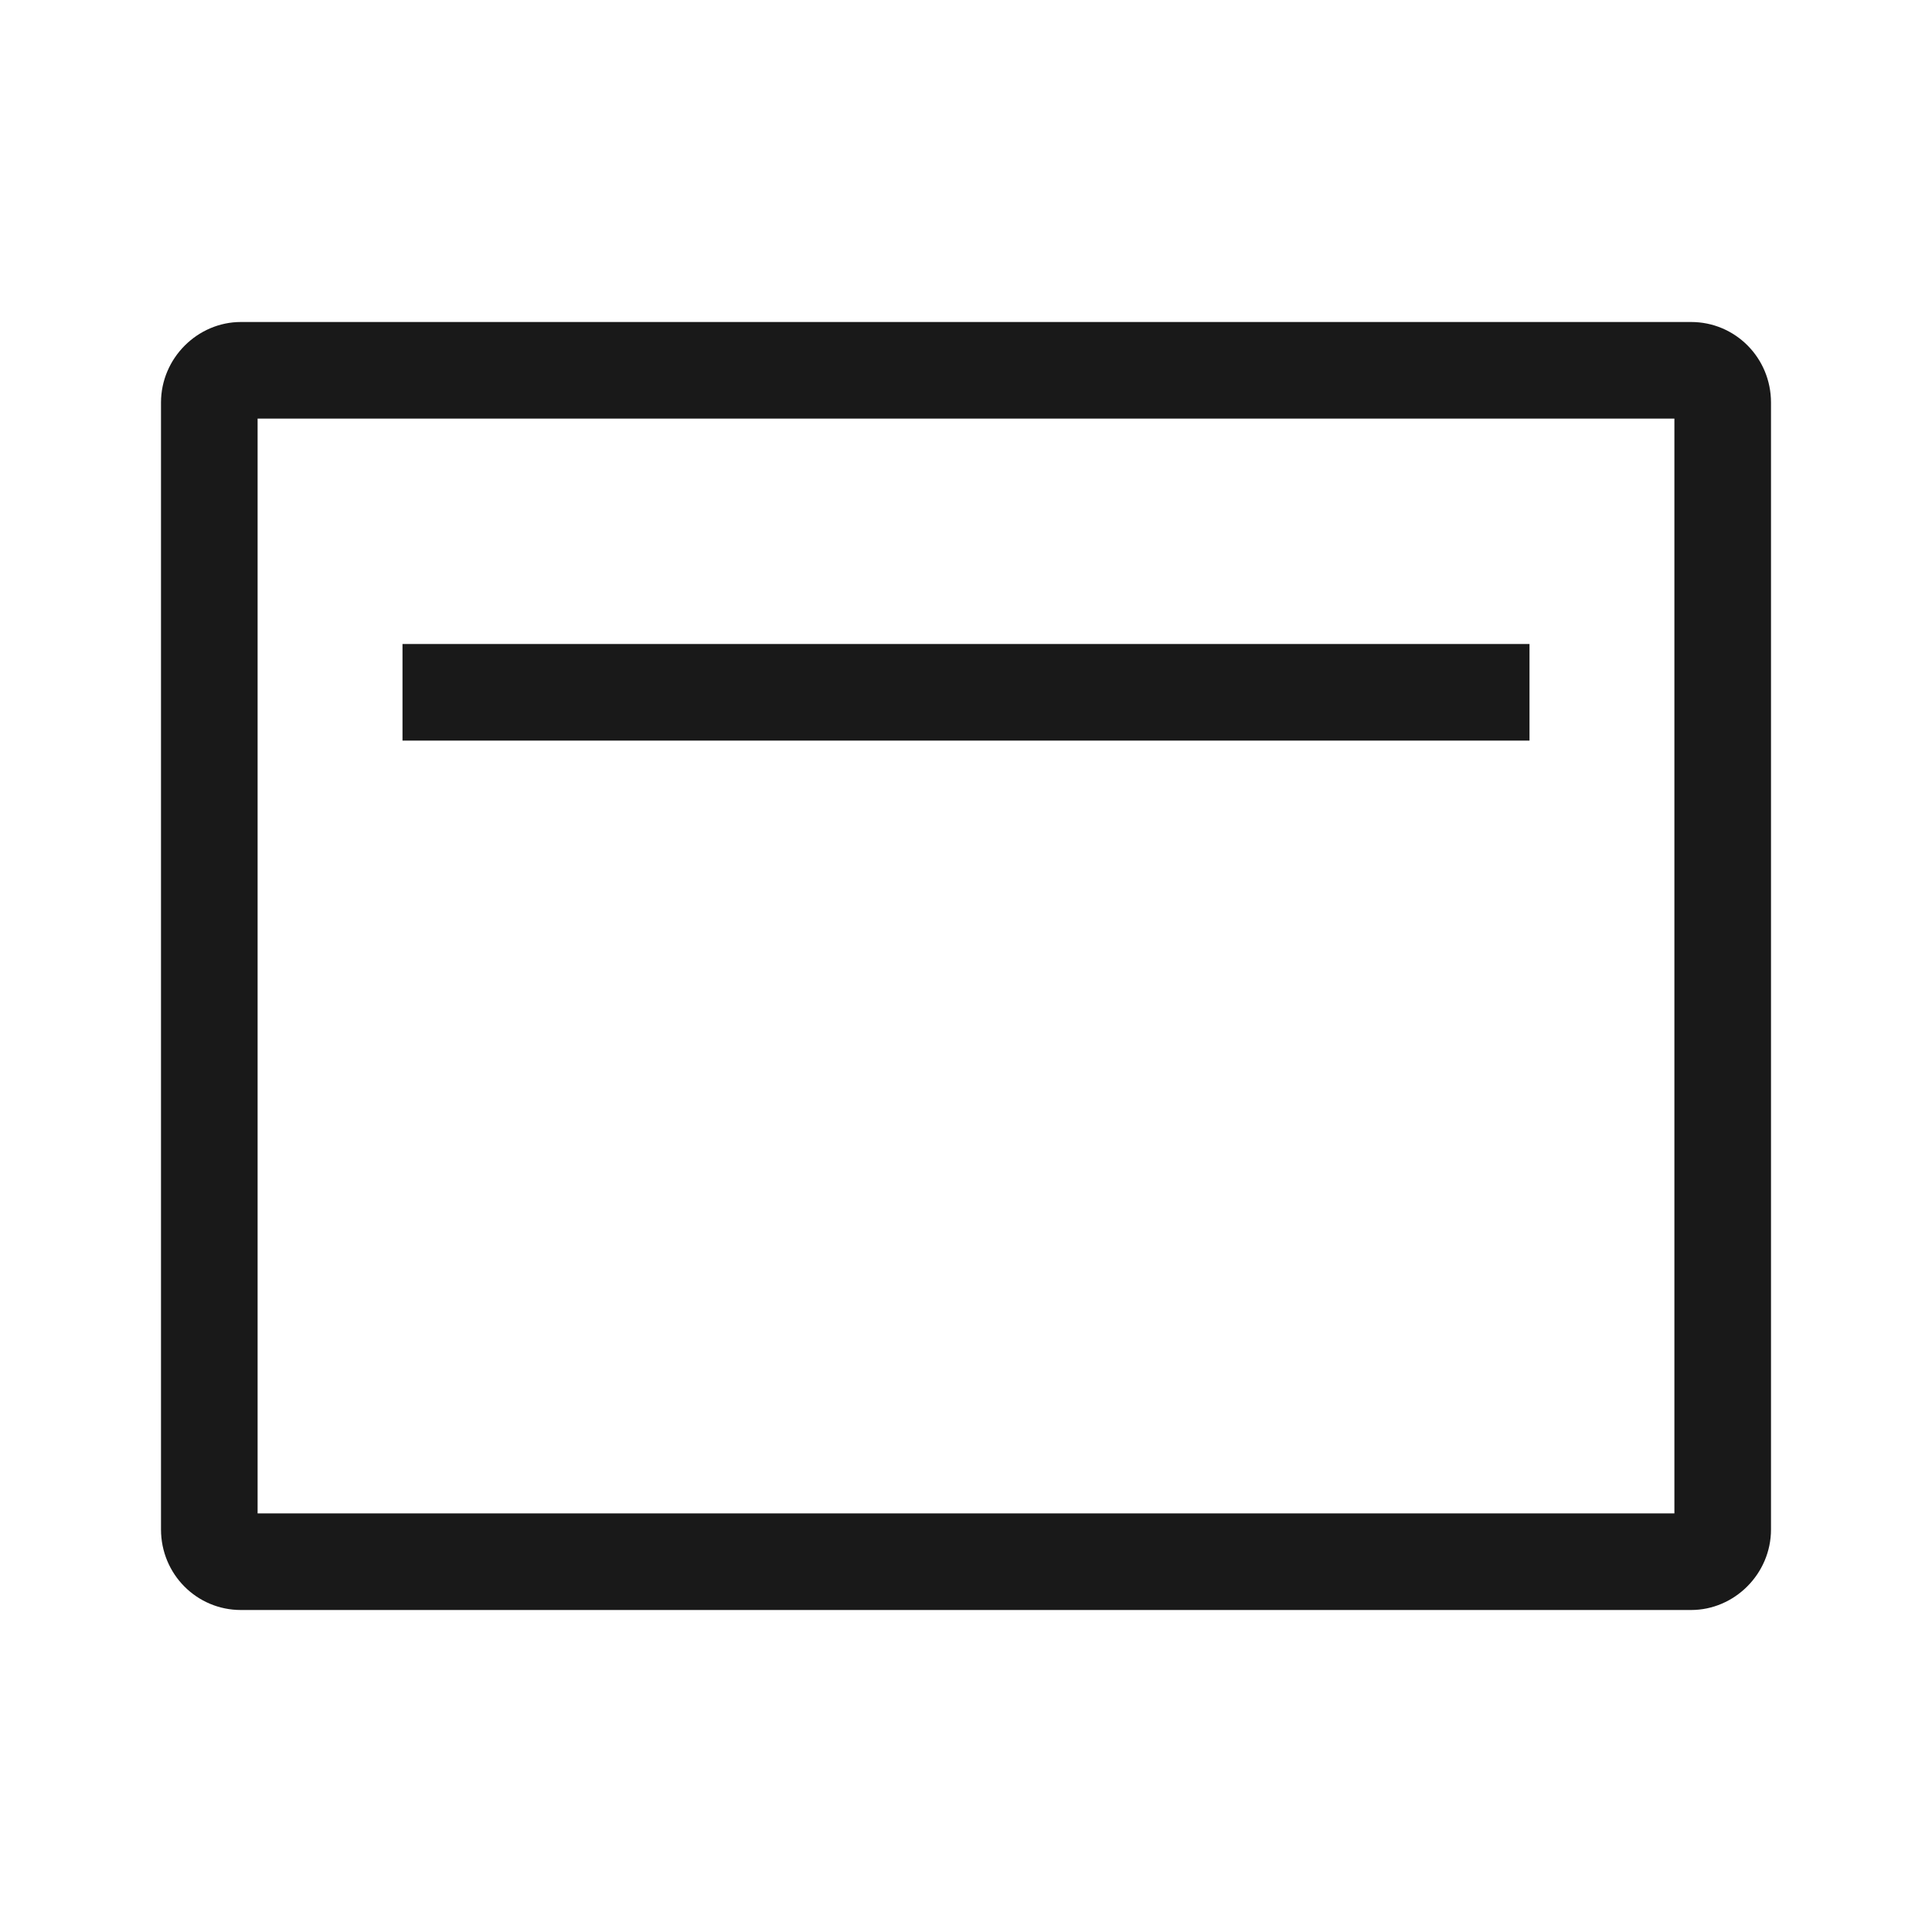 <svg width="24" height="24" viewBox="0 0 24 24" fill="none" xmlns="http://www.w3.org/2000/svg">
<path fill-rule="evenodd" clip-rule="evenodd" d="M2 5.001C2 4.448 2.455 4 2.992 4H21.008C21.556 4 22 4.445 22 5.001V18.999C22 19.552 21.545 20 21.008 20H2.992C2.444 20 2 19.555 2 18.999V5.001ZM3.2 5.2V18.8H20.8V5.2H3.2ZM19 8H5V9.2H19V8Z" fill="black" fill-opacity="0.9"/>
</svg>
